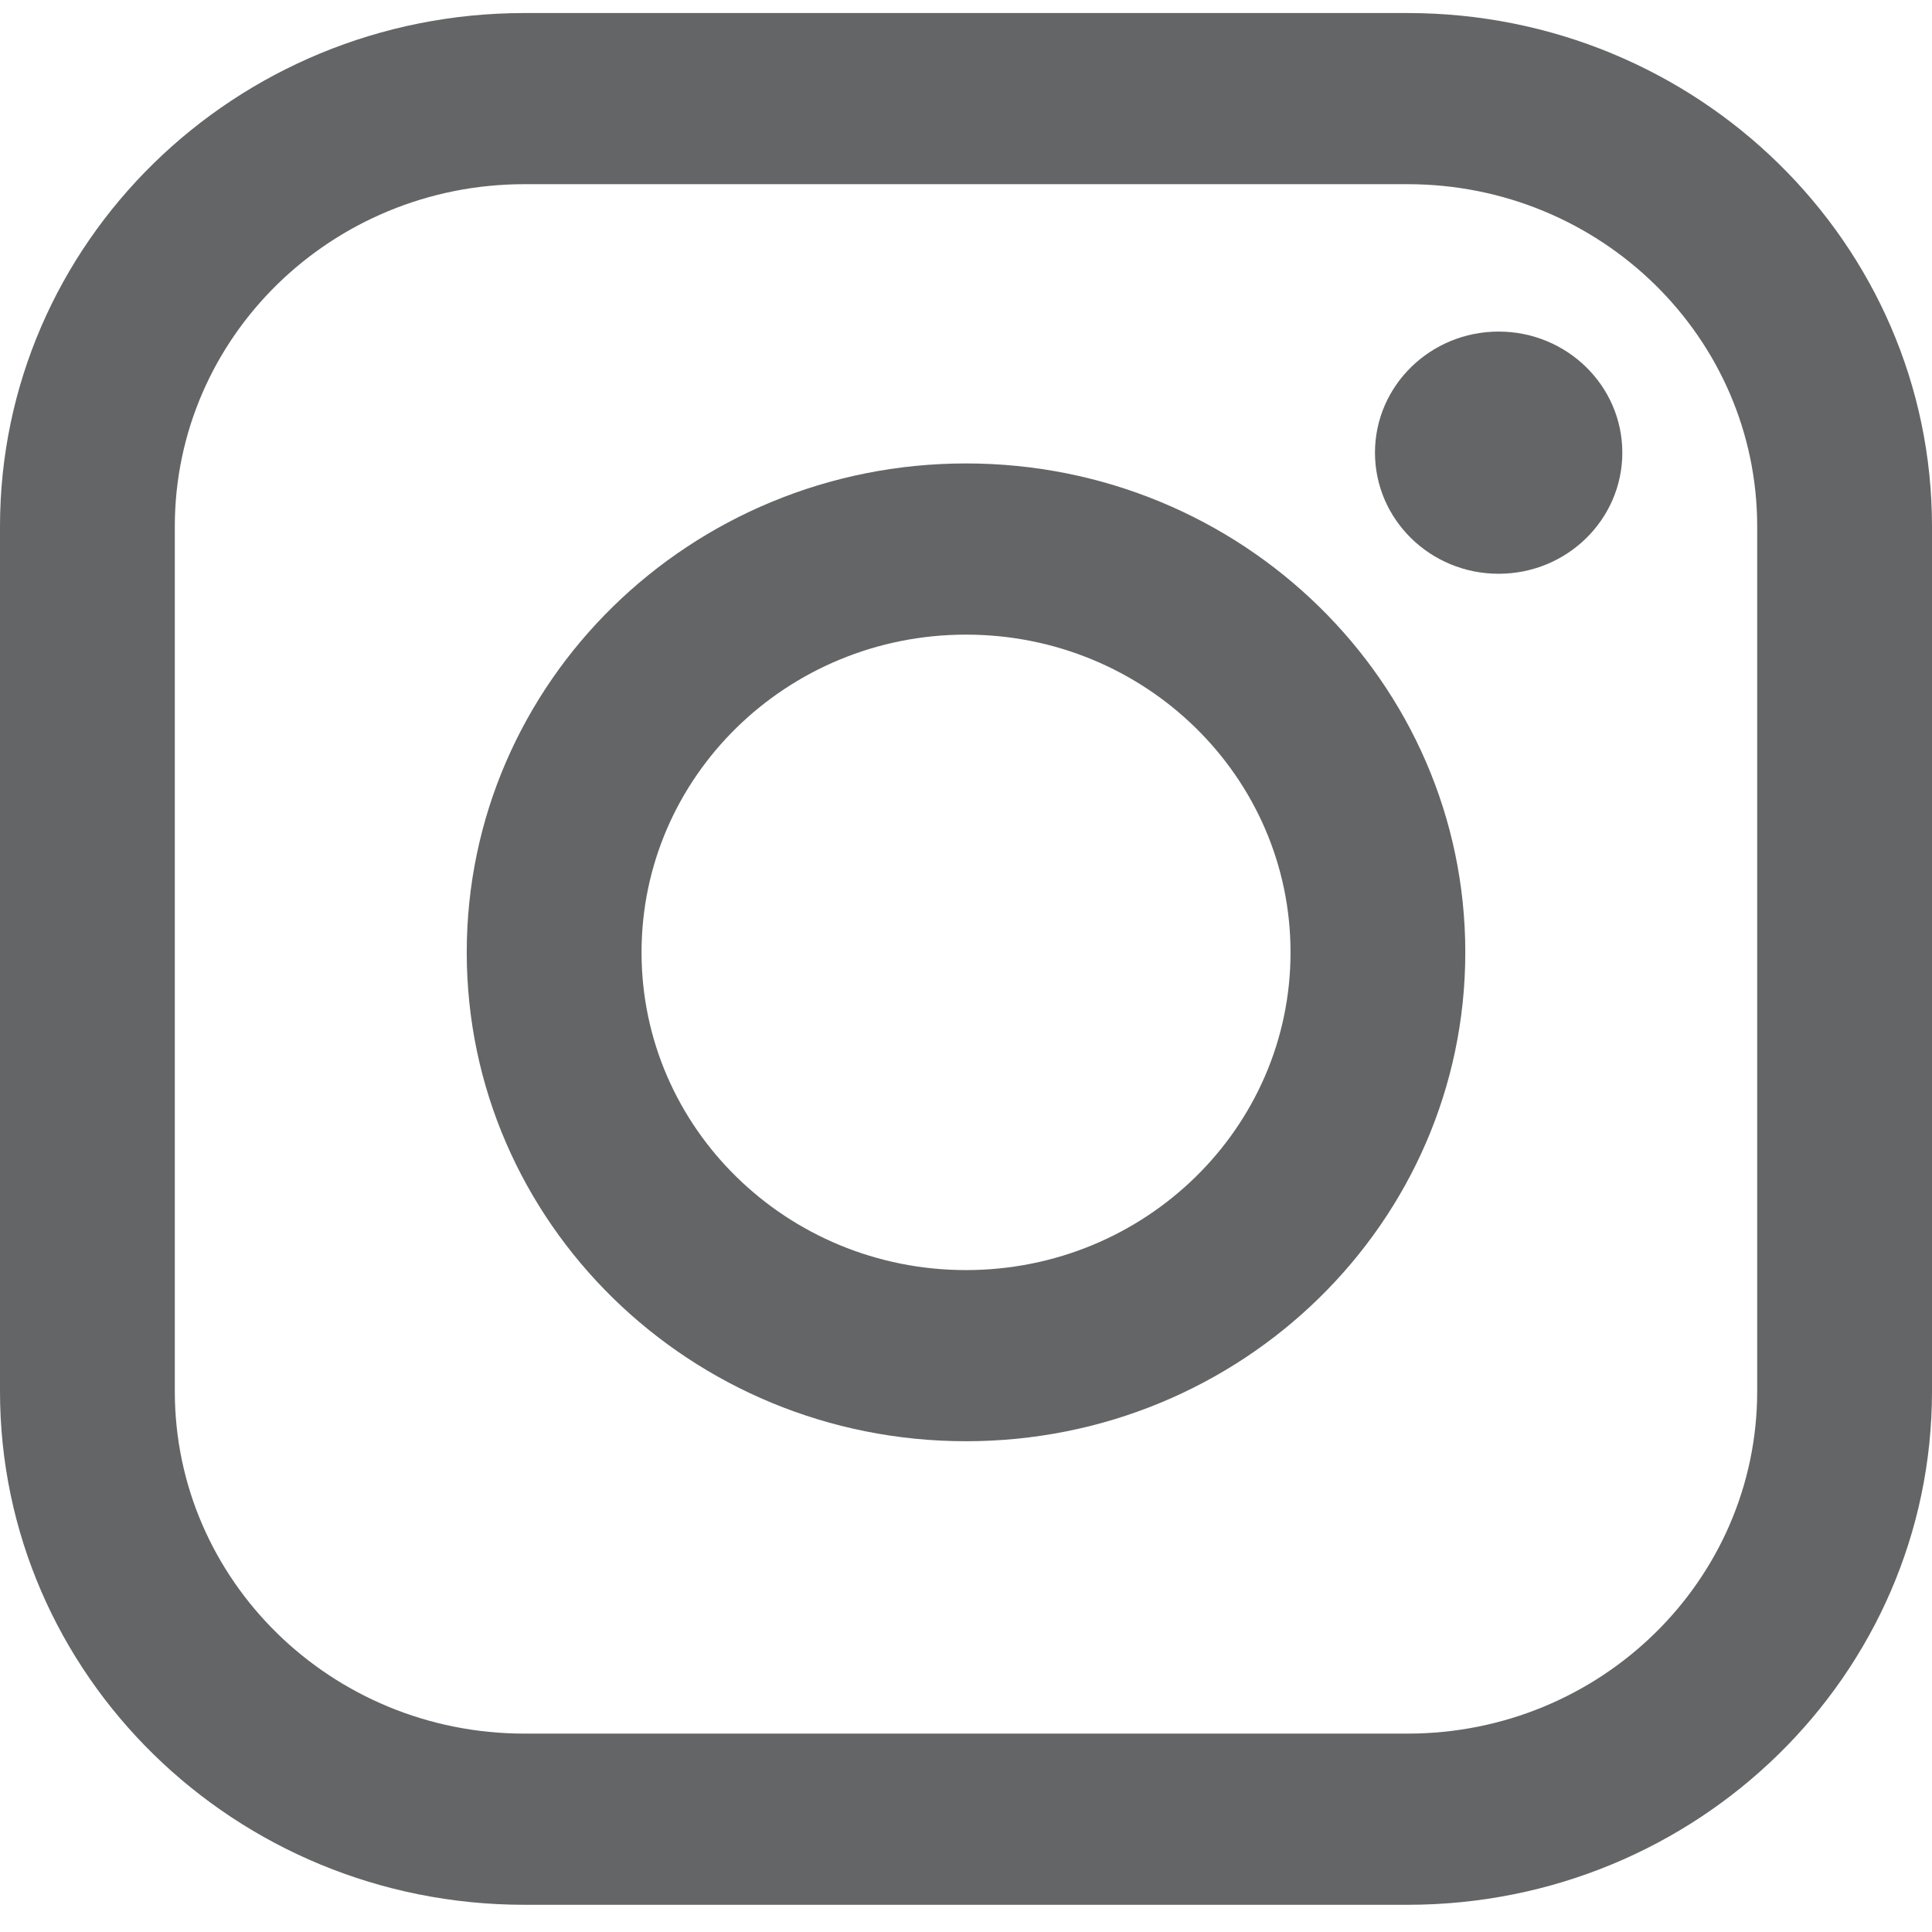 <svg width="48" height="48" viewBox="0 0 48 48" fill="none" xmlns="http://www.w3.org/2000/svg">
  <path fill-rule="evenodd" clip-rule="evenodd" d="M34.971 4.576H13.029C8.232 4.576 4.343 8.384 4.343 13.081V34.567C4.343 39.264 8.232 43.071 13.029 43.071H34.971C39.768 43.071 43.657 39.264 43.657 34.567V13.081C43.657 8.384 39.768 4.576 34.971 4.576ZM13.029 0.324C5.833 0.324 0 6.035 0 13.081V34.567C0 41.612 5.833 47.324 13.029 47.324H34.971C42.167 47.324 48 41.612 48 34.567V13.081C48 6.035 42.167 0.324 34.971 0.324H13.029Z" fill="#646566"/>
  <path d="M40.306 11.246C40.306 12.908 38.93 14.255 37.233 14.255C35.537 14.255 34.161 12.908 34.161 11.246C34.161 9.585 35.537 8.238 37.233 8.238C38.93 8.238 40.306 9.585 40.306 11.246Z" fill="#646566"/>
  <path fill-rule="evenodd" clip-rule="evenodd" d="M24.001 31.555C28.453 31.555 32.063 28.02 32.063 23.661C32.063 19.301 28.453 15.767 24.001 15.767C19.548 15.767 15.939 19.301 15.939 23.661C15.939 28.02 19.548 31.555 24.001 31.555ZM24.001 35.807C30.852 35.807 36.405 30.369 36.405 23.661C36.405 16.952 30.852 11.514 24.001 11.514C17.149 11.514 11.596 16.952 11.596 23.661C11.596 30.369 17.149 35.807 24.001 35.807Z" fill="#646566"/>
  </svg>
  